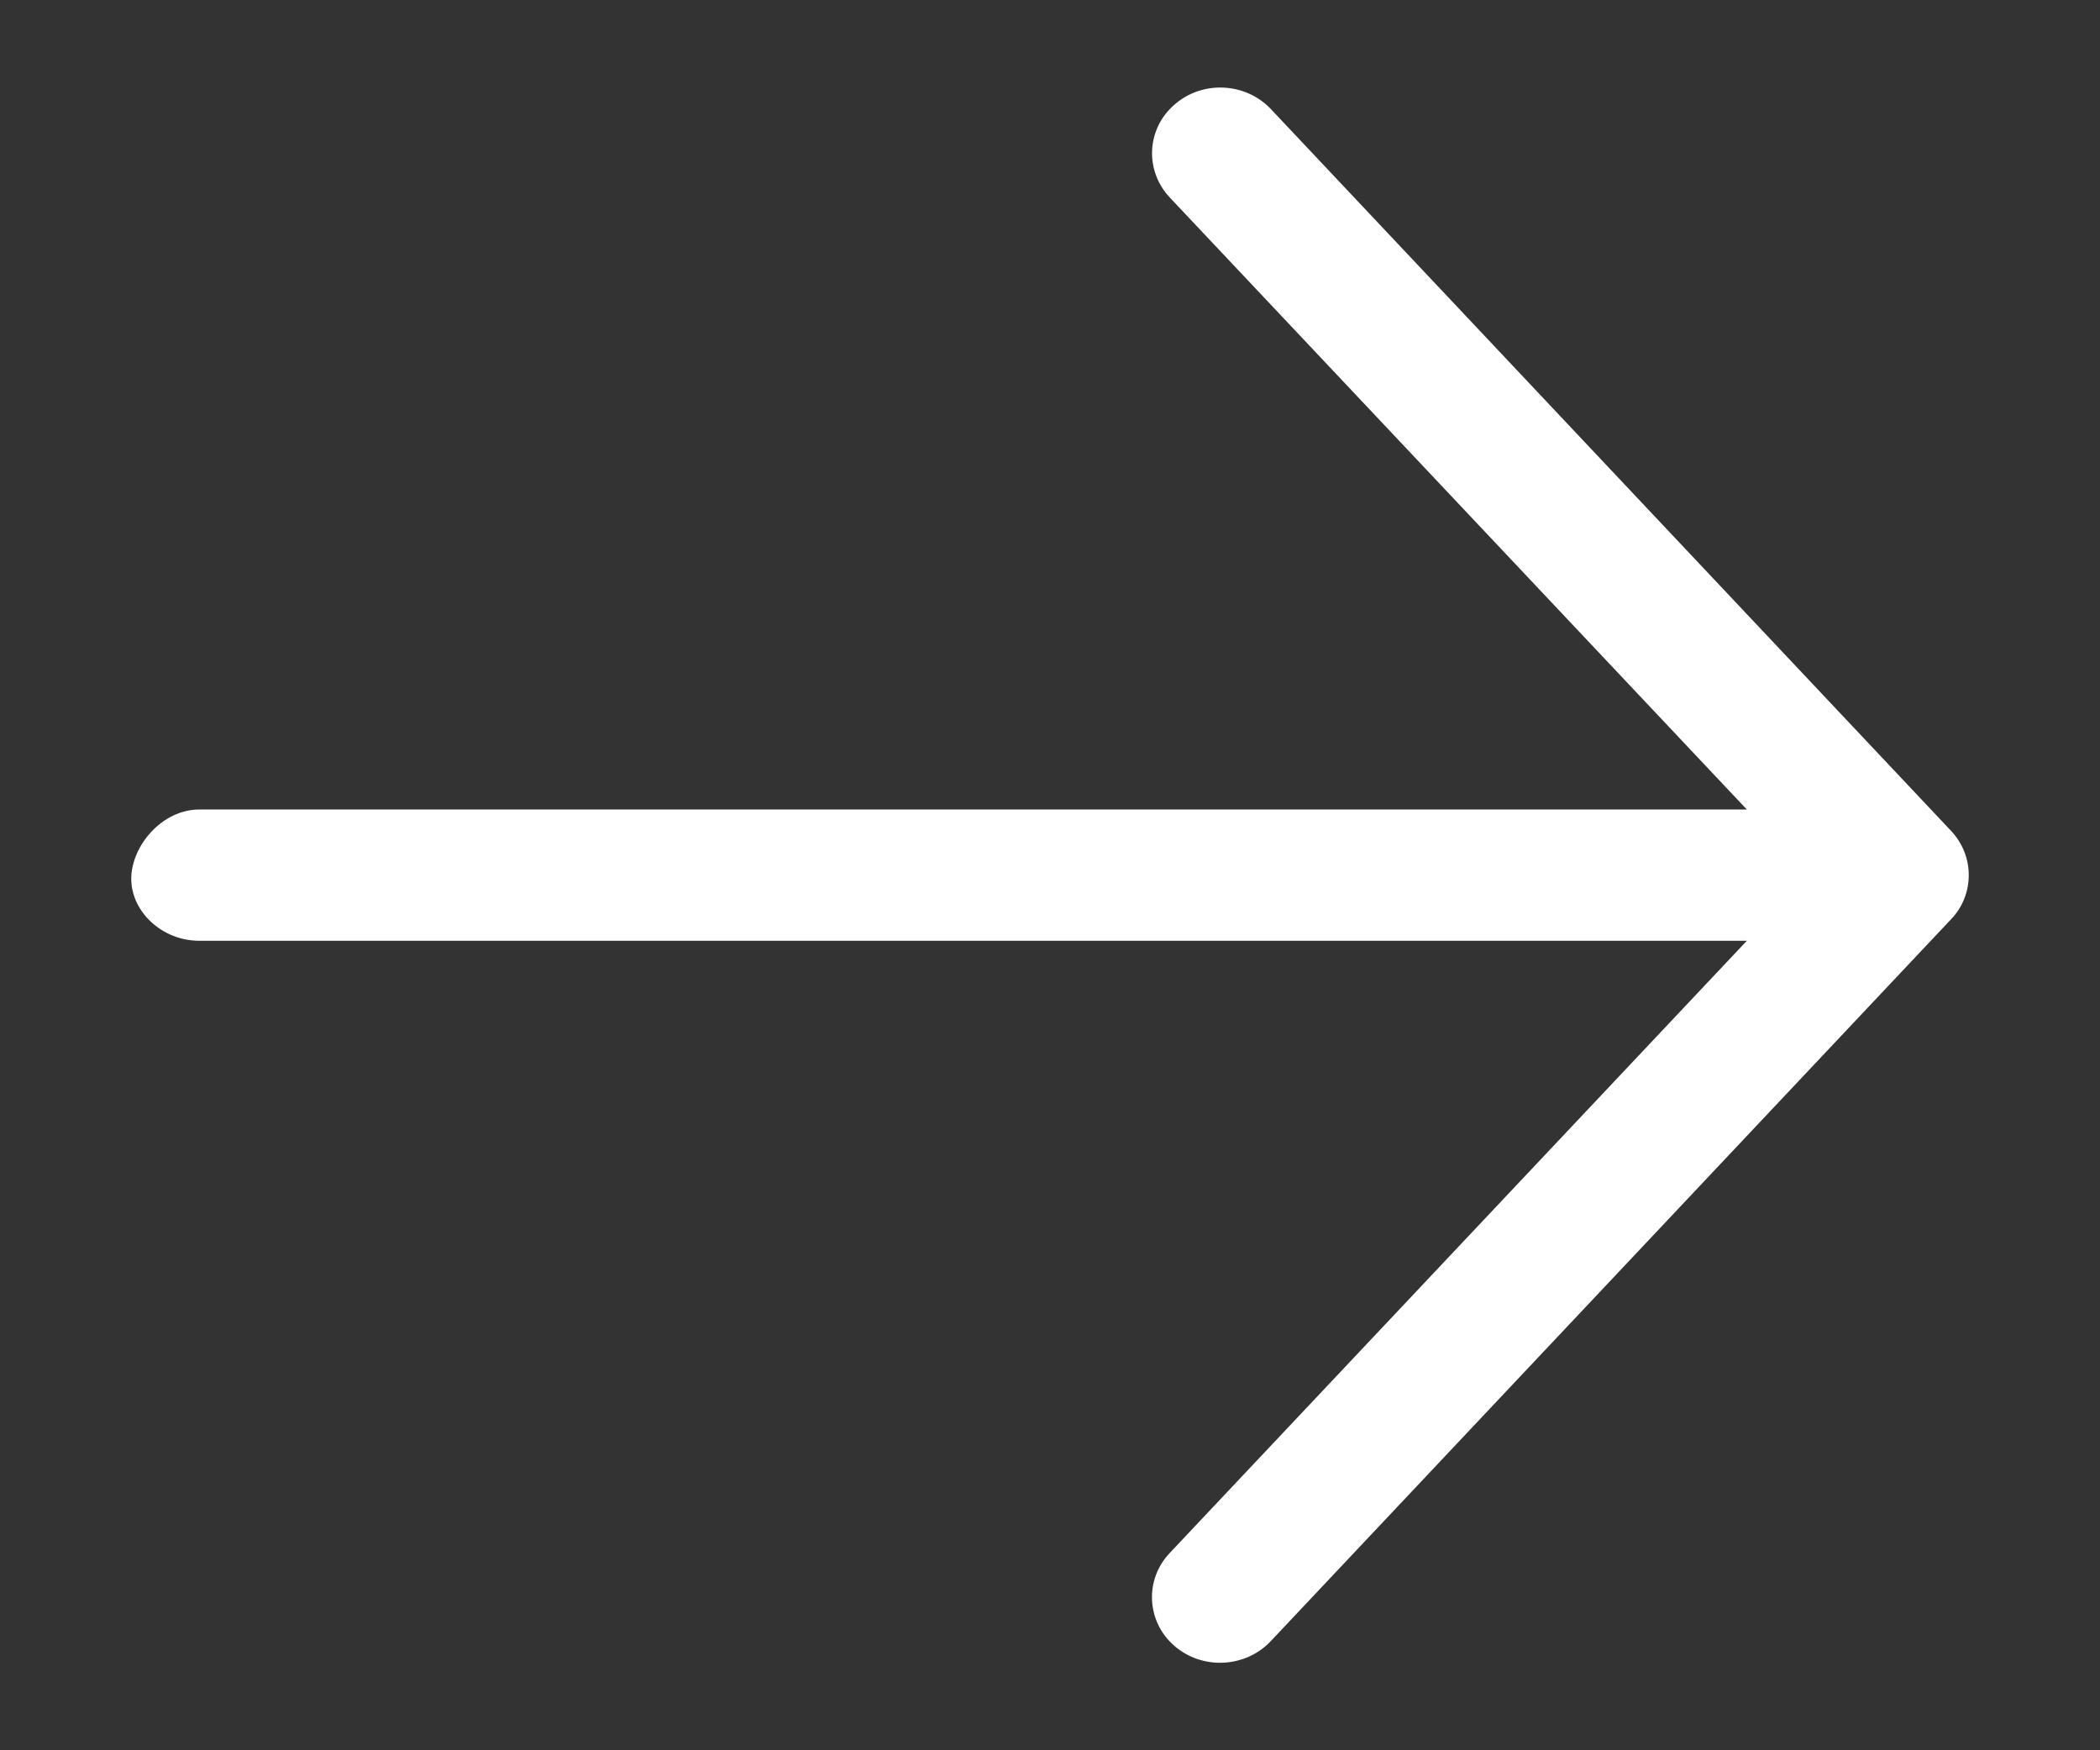 <svg width="12" height="10" viewBox="0 0 12 10" fill="none" xmlns="http://www.w3.org/2000/svg">
<rect x="0" y="0" width="12" height="10" fill="#333333" stroke="none"/>
<g clip-path="url(#clip0_345_98)">
<path d="M7.261 0.622L11.149 4.747C11.217 4.82 11.25 4.909 11.25 5C11.25 5.091 11.217 5.181 11.149 5.252L7.261 9.377C7.116 9.53 6.87 9.542 6.71 9.403C6.55 9.263 6.54 9.025 6.684 8.873L9.982 5.375L1.139 5.375C0.924 5.375 0.75 5.207 0.75 5.021C0.75 4.835 0.924 4.625 1.139 4.625L9.982 4.625L6.684 1.128C6.541 0.975 6.55 0.738 6.711 0.598C6.87 0.458 7.116 0.47 7.261 0.622Z" fill="white"/>
</g>
<defs>
<clipPath id="clip0_345_98">
<rect width="9" height="12" fill="white" transform="translate(0 9.5) rotate(-90)"/>
</clipPath>
</defs>
</svg>
